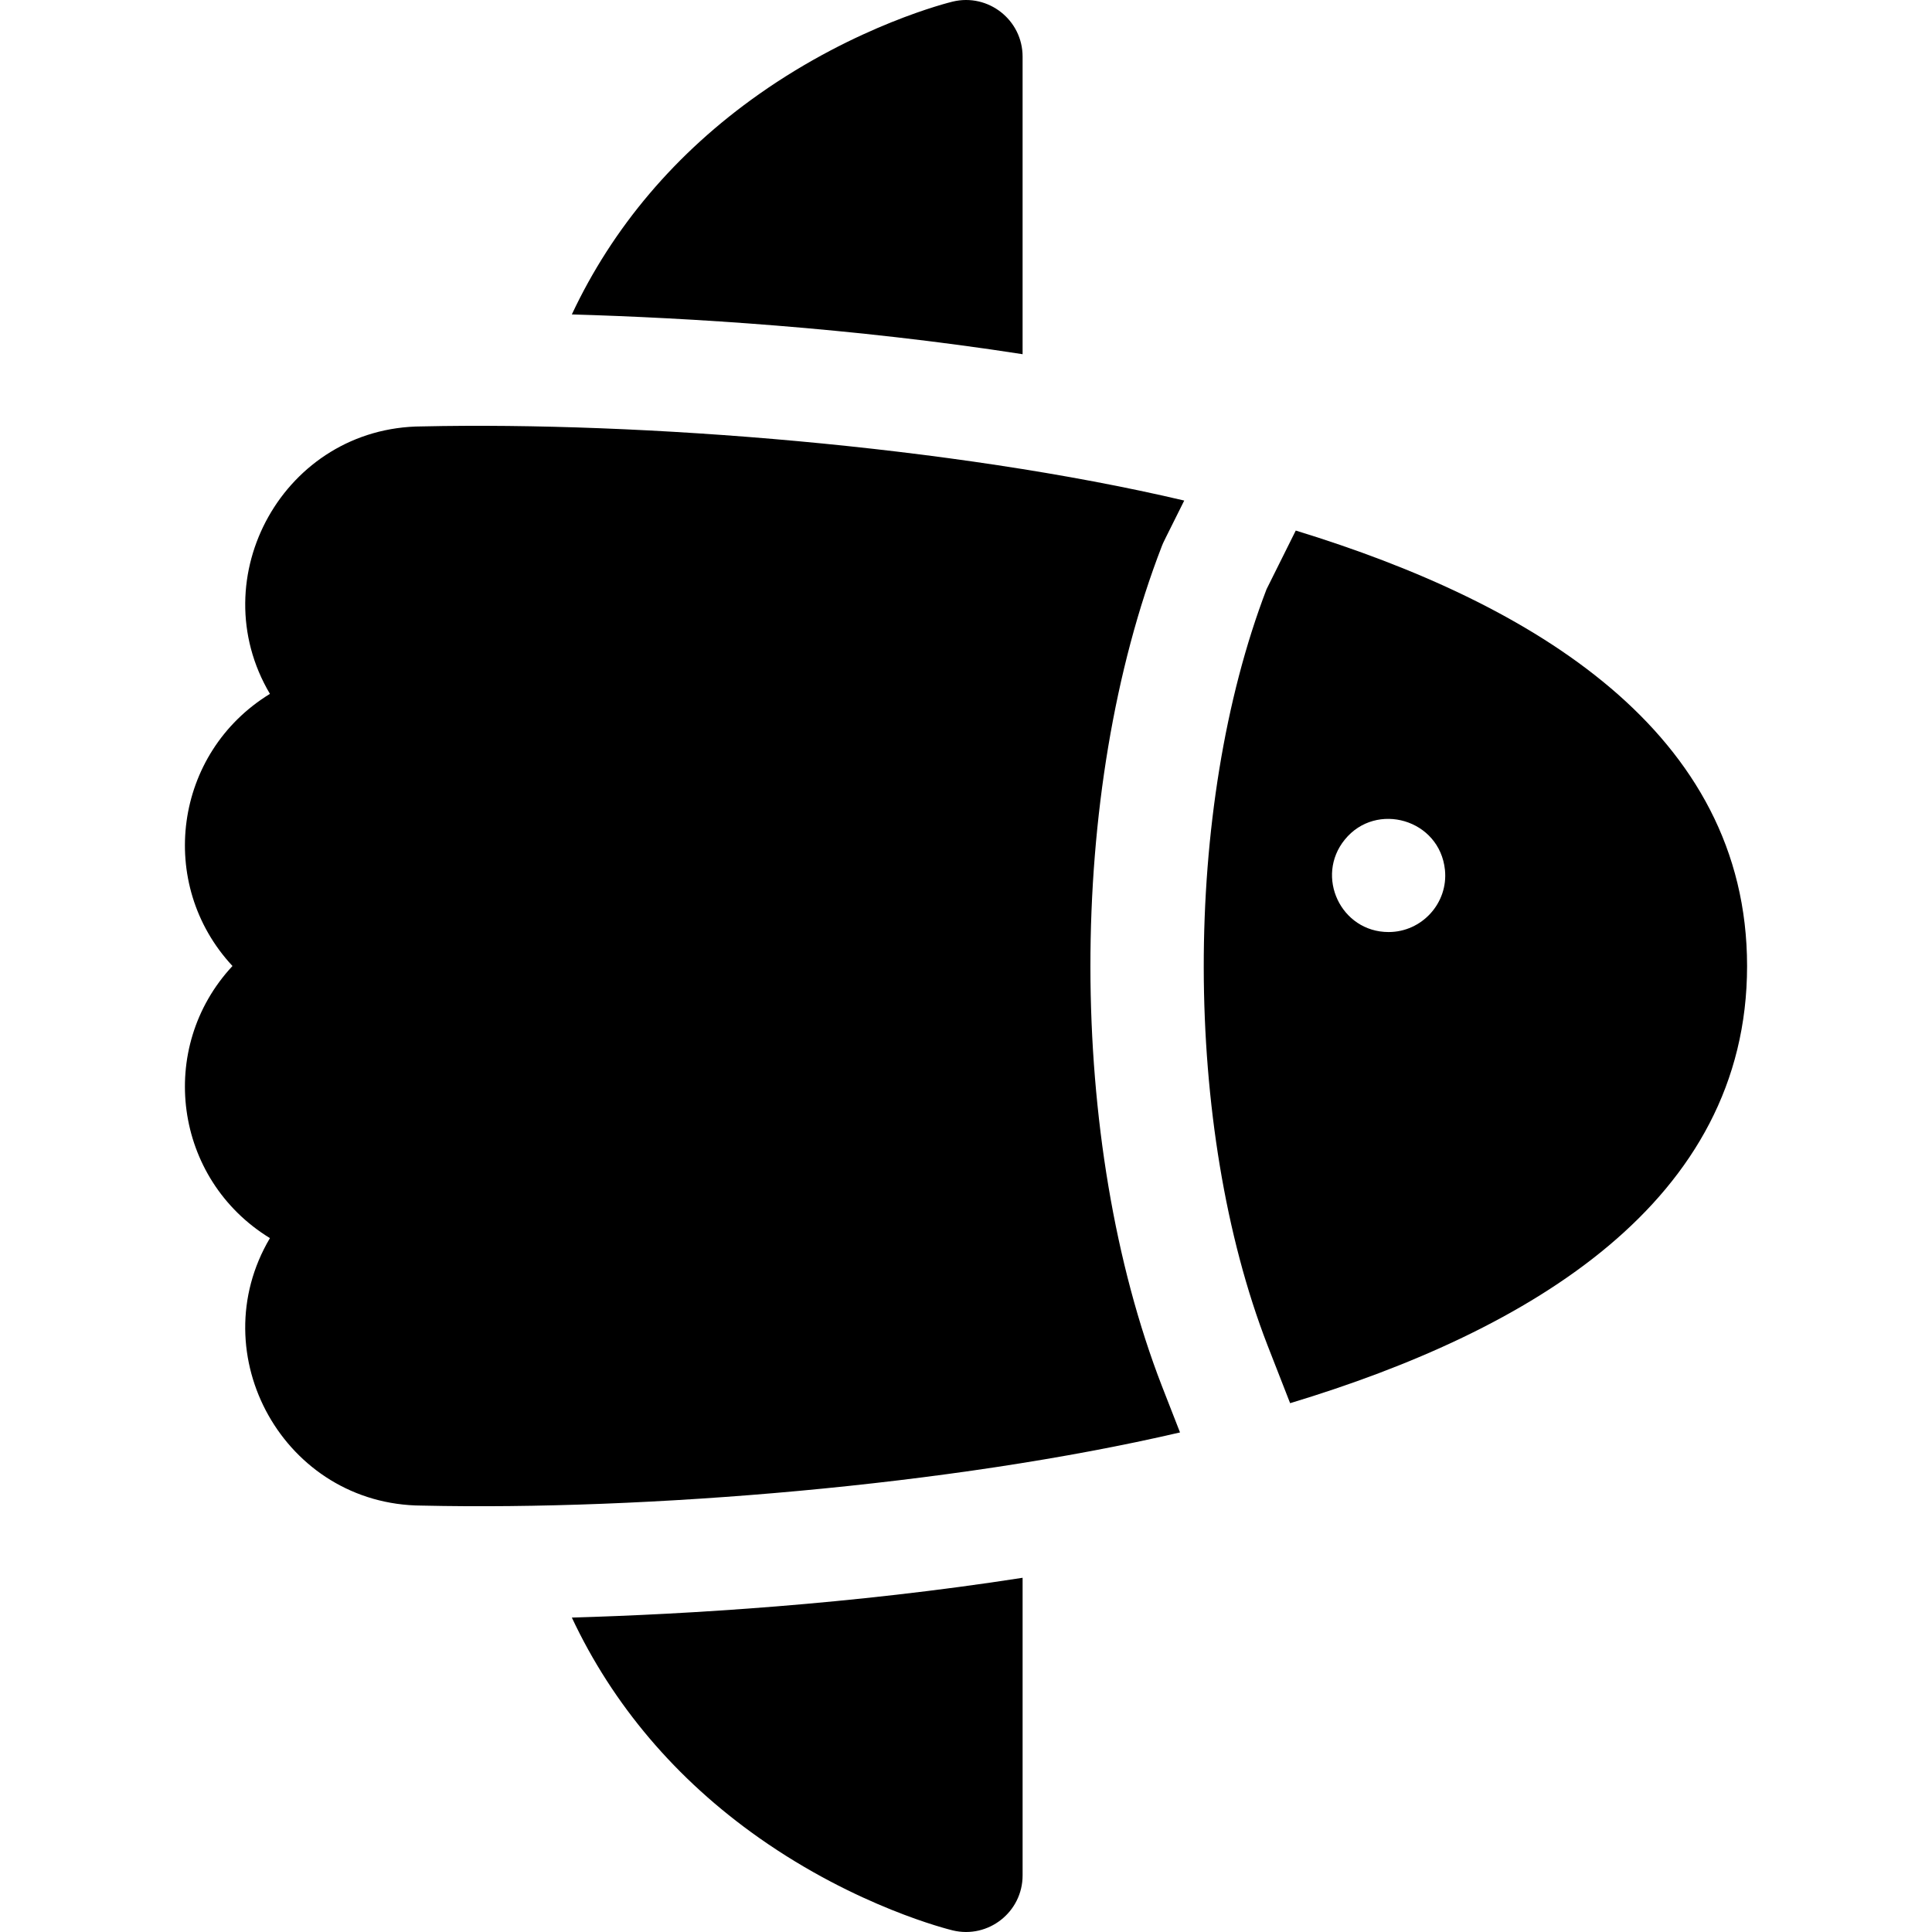 <svg id="Capa_1" enable-background="new 0 0 512.011 512.011" height="512" viewBox="0 0 512.011 512.011" width="512" xmlns="http://www.w3.org/2000/svg"><g><path d="m343.396 140.607-7.739 15.542c-22.306 58.183-22.159 142.541.244 200.347l6.002 15.371c63.698-19.237 121.102-53.469 121.102-115.861-.001-61.874-56.53-96.071-119.609-115.399zm24.608 106.399c-12.656 0-19.57-14.745-11.6-24.51 8.307-10.203 25.137-5.379 26.53 8.029.903 8.799-6.112 16.481-14.93 16.481z"/><path d="m151.547 428.685c10.826 23.055 27.551 42.836 49.601 58.368 25.982 18.302 50.328 24.291 51.352 24.537 9.417 2.261 18.505-4.876 18.505-14.585v-78.867c-45.39 7.053-88.844 9.658-119.458 10.547z"/><path d="m271.004 93.868v-78.862c0-9.705-9.083-16.846-18.505-14.585-1.024.246-25.37 6.235-51.352 24.537-22.051 15.532-38.776 35.314-49.602 58.37 30.621.889 74.073 3.489 119.459 10.54z"/><path d="m307.928 144.675c.387-1.001.354-.854 5.913-12.018-61.6-14.492-144.134-20.934-202.027-19.652-36.465.145-58.565 40.018-40.277 70.884-25.492 15.605-30.125 50.423-9.927 72.116-20.202 21.697-15.56 56.515 9.927 72.116-18.298 30.882 3.826 70.739 40.277 70.884 59.253 1.337 140.293-5.277 200.91-19.388l-4.782-12.246c-25.194-65.009-25.372-157.263-.014-222.696z"/></g></svg>
